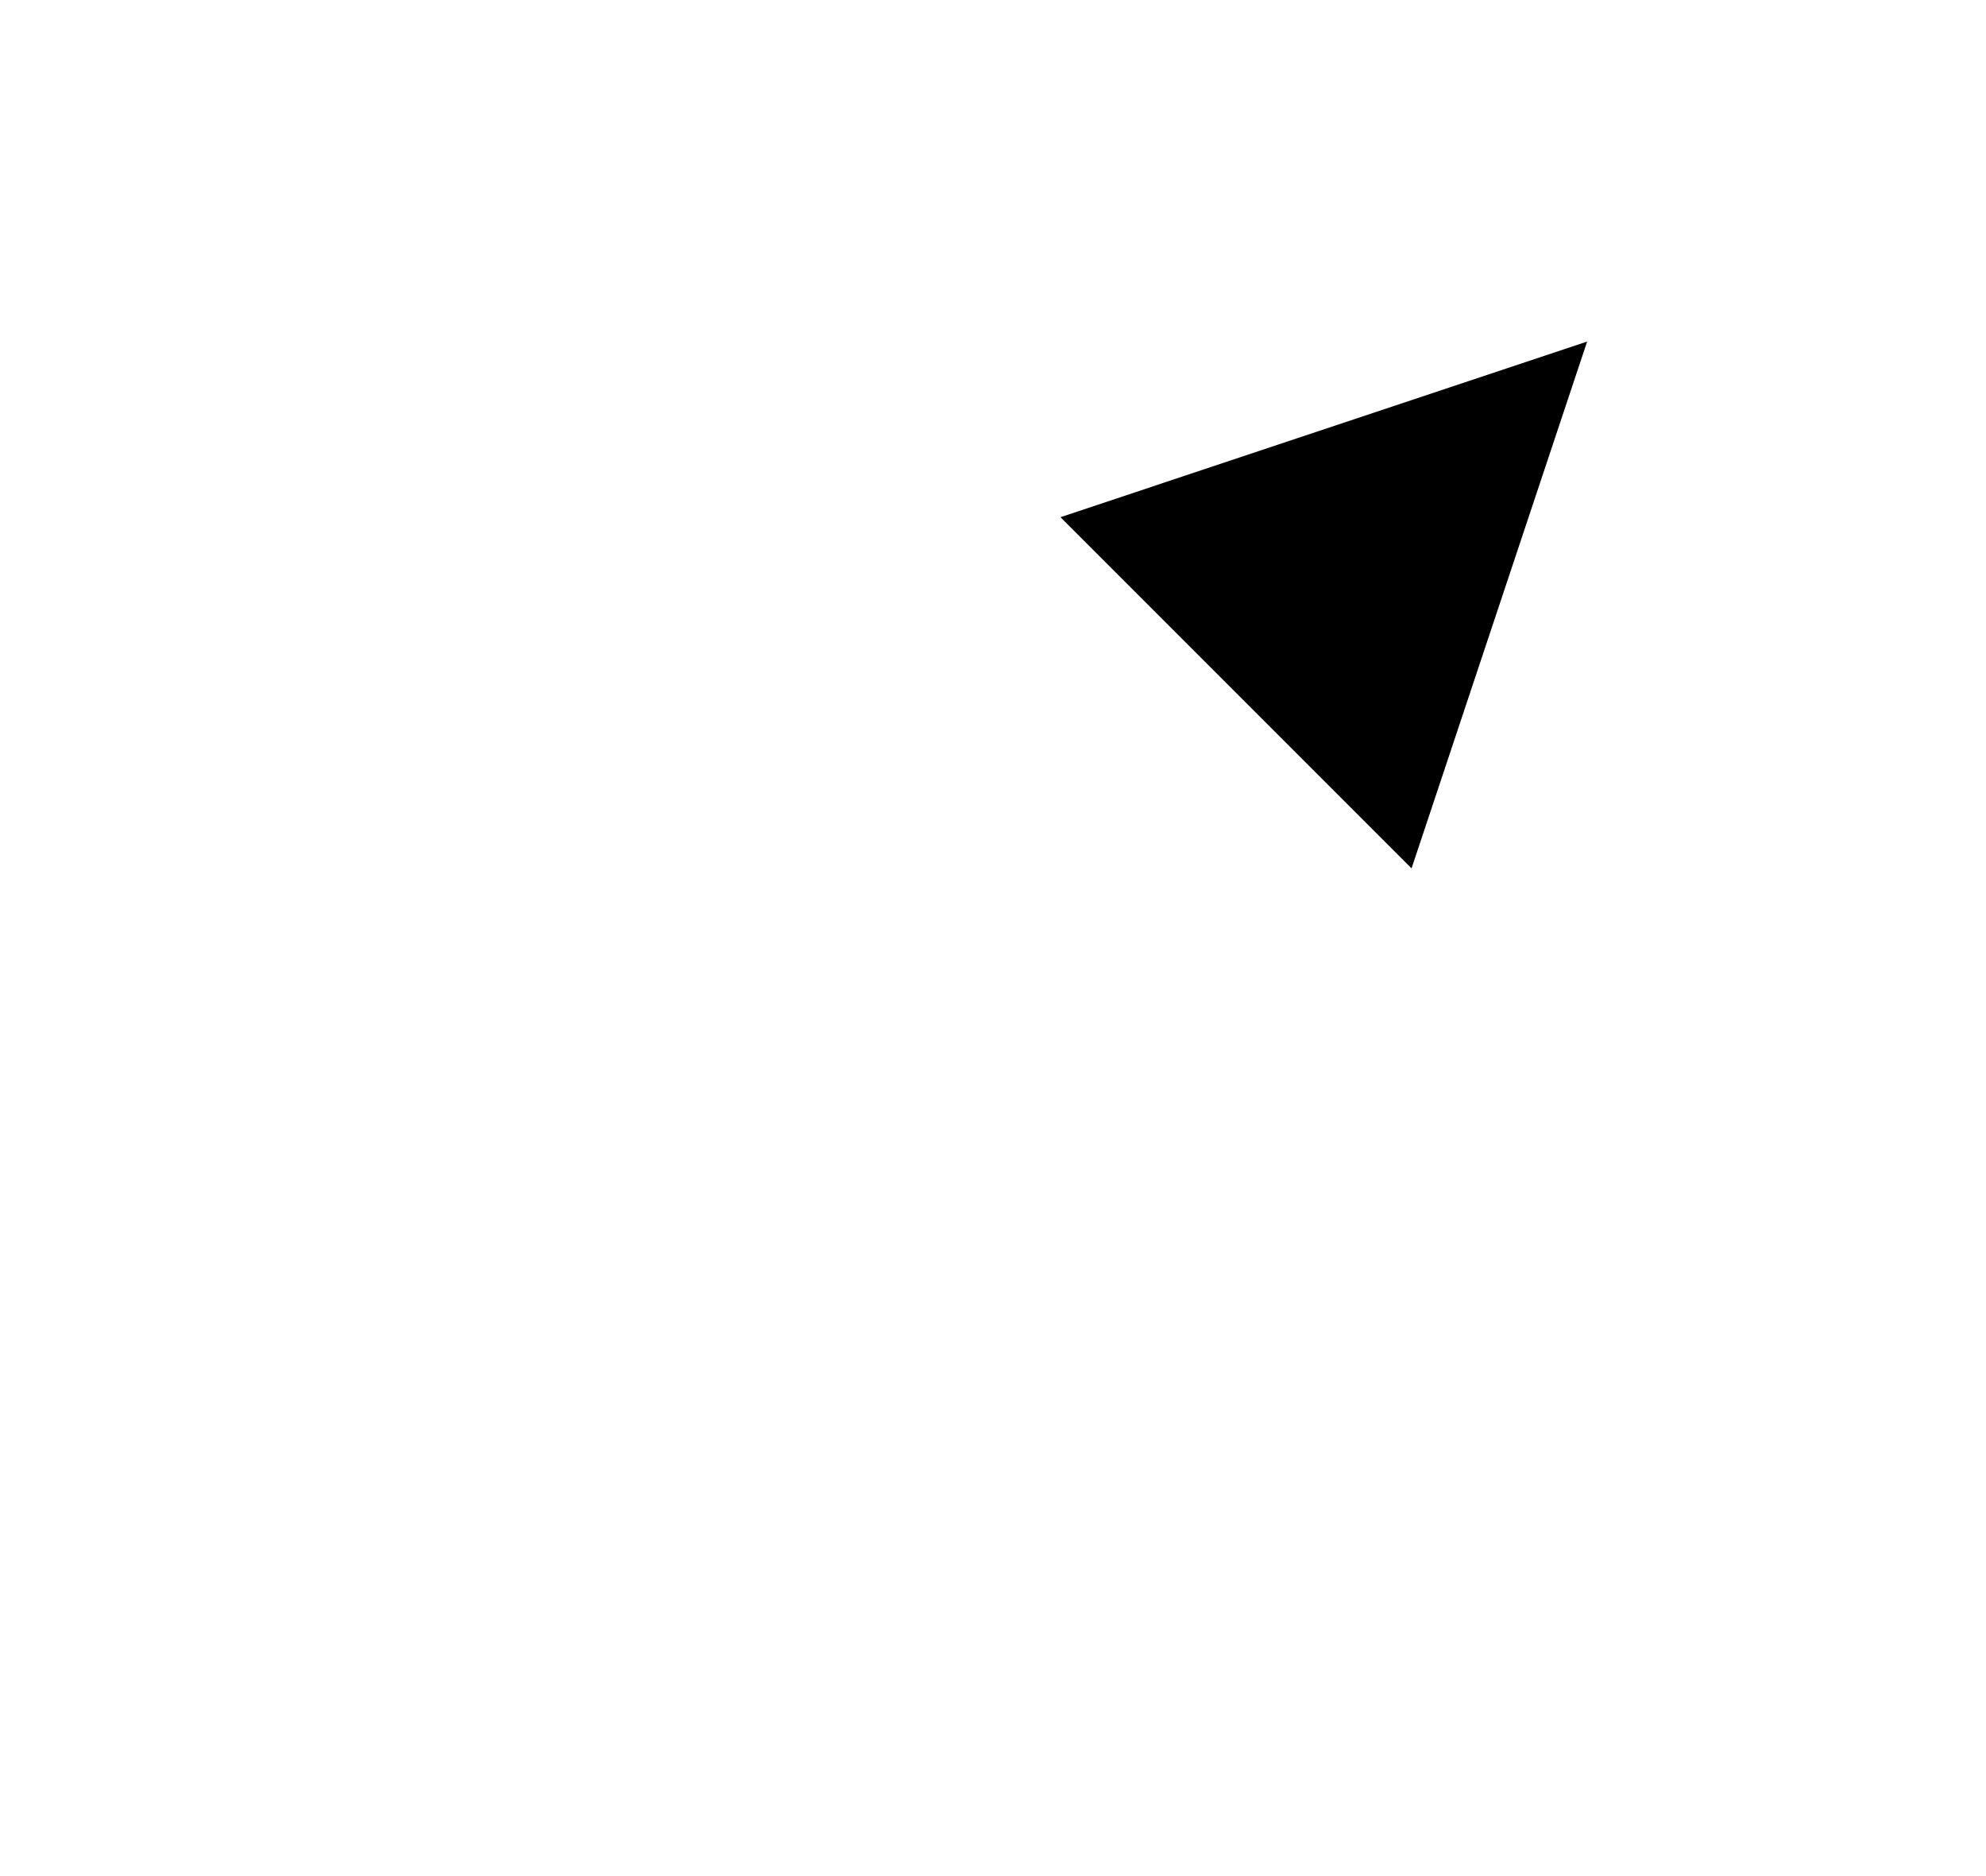 <svg width="36" height="34" viewBox="0 0 36 34" xmlns="http://www.w3.org/2000/svg">
    <path d="M27.001 7.959 9 25.96"/>
    <path fill-rule="nonzero" d="m28.77 6.19-3.183 9.547-6.364-6.364z"/>
</svg>
